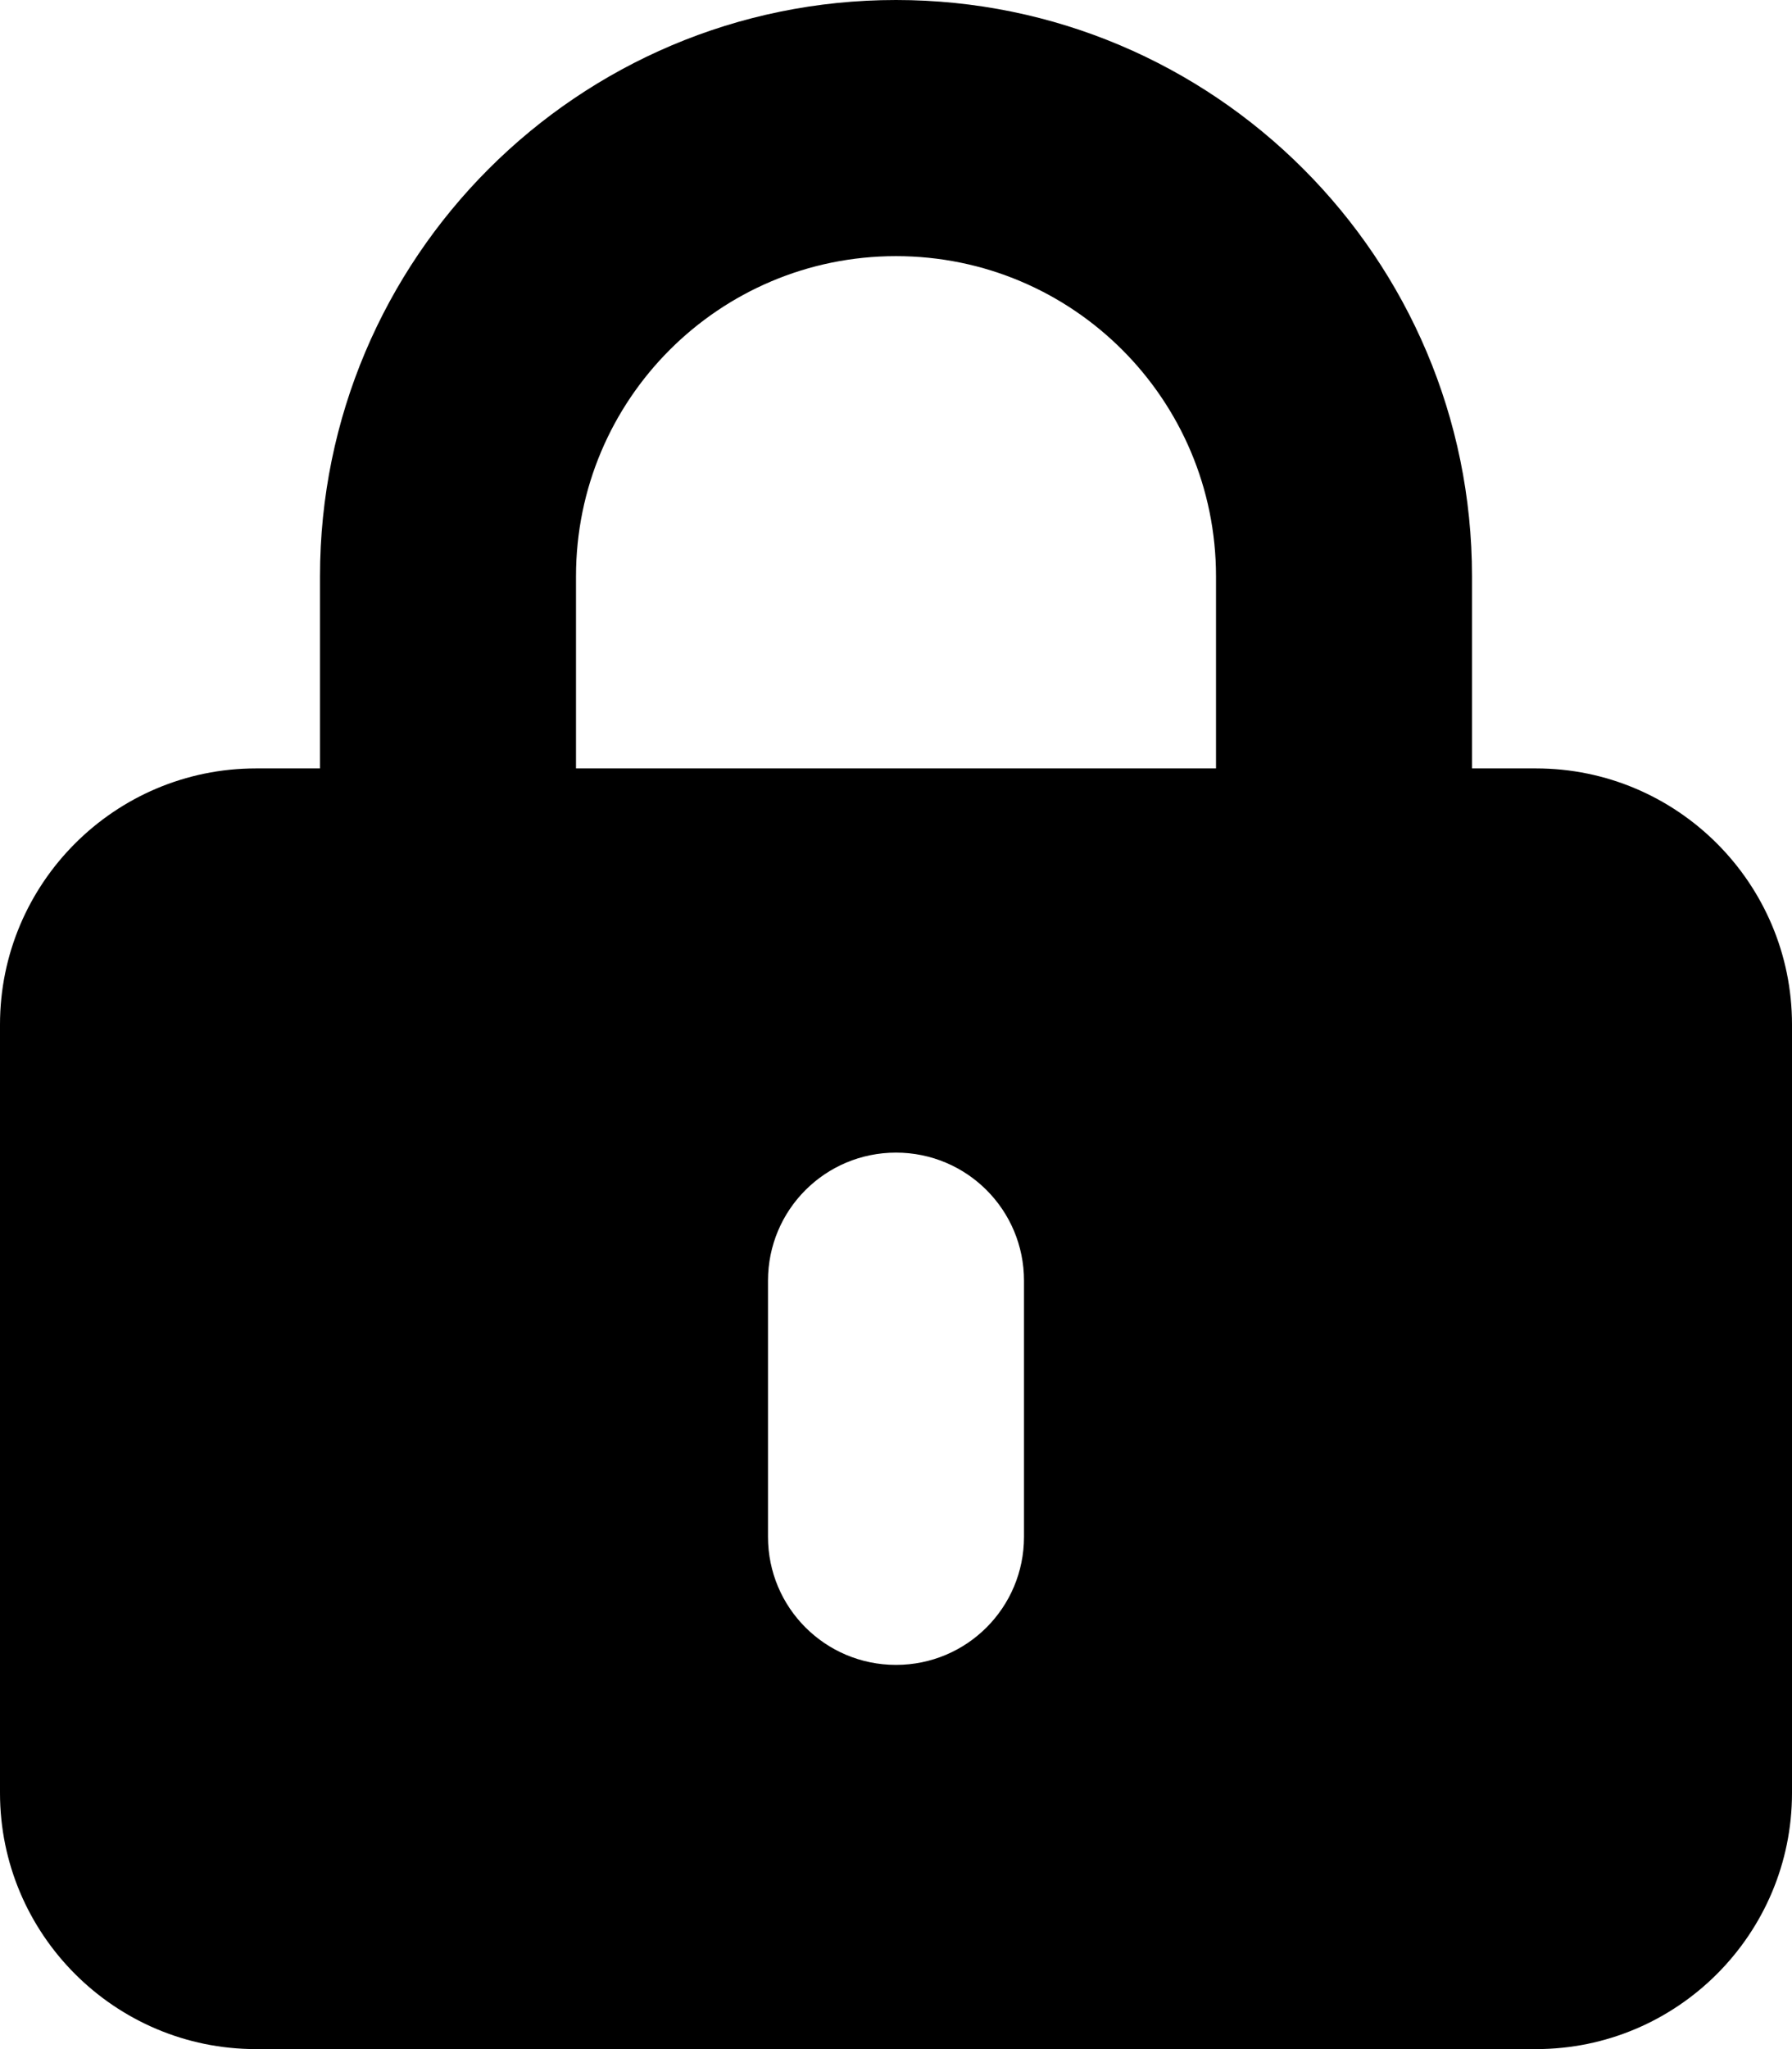 <svg fill="currentColor" xmlns="http://www.w3.org/2000/svg" viewBox="0 0 448 512"><!--! Font Awesome Pro 6.7.2 by @fontawesome - https://fontawesome.com License - https://fontawesome.com/license (Commercial License) Copyright 2024 Fonticons, Inc. --><path d="M224 64c44.2 0 80 35.8 80 80l0 48-160 0 0-48c0-44.2 35.8-80 80-80zM80 144l0 48-16 0c-35.3 0-64 28.7-64 64L0 448c0 35.3 28.7 64 64 64l320 0c35.3 0 64-28.7 64-64l0-192c0-35.3-28.7-64-64-64l-16 0 0-48C368 64.5 303.5 0 224 0S80 64.5 80 144zM256 320l0 64c0 17.7-14.3 32-32 32s-32-14.3-32-32l0-64c0-17.7 14.3-32 32-32s32 14.3 32 32z"/></svg>